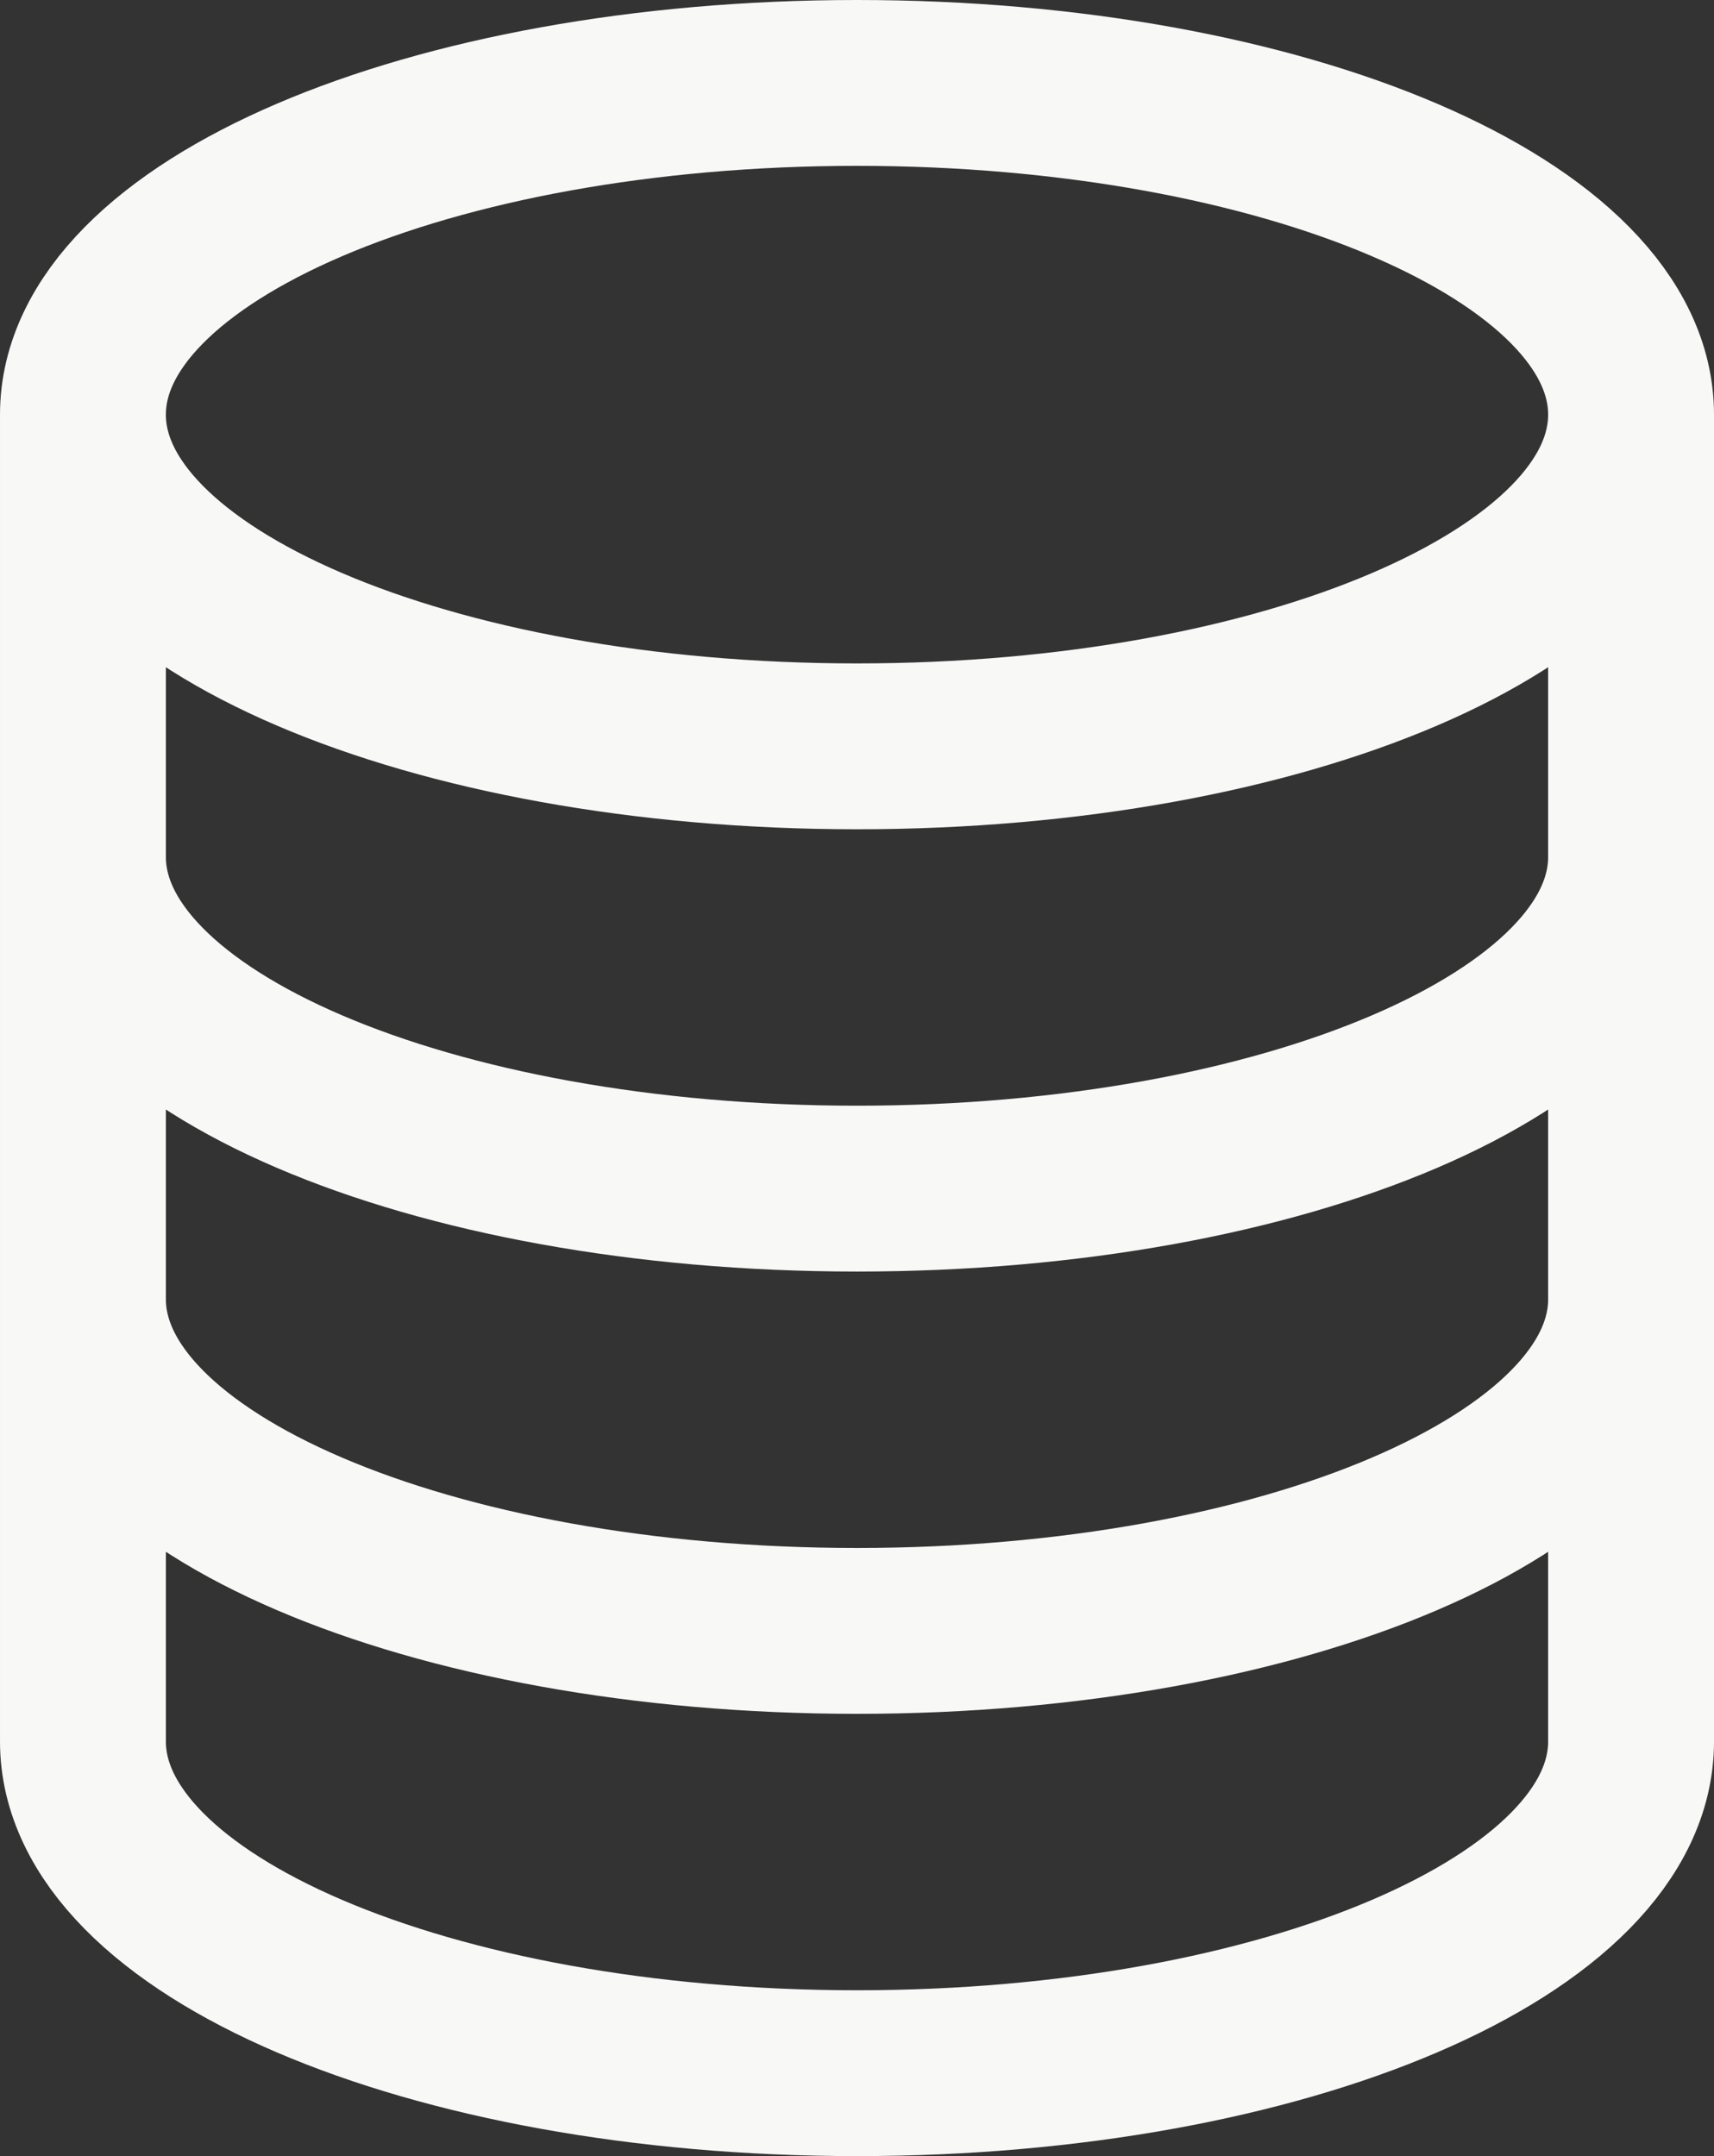 <svg xmlns="http://www.w3.org/2000/svg" viewBox="0 0 15.5 19.5"><rect x="0" y="0" width="15.5" height="19.5" fill="#333333" stroke="none"/><defs><style>.cls-1{fill:none;stroke:#f8f8f6;stroke-linejoin:round;stroke-width:1.5px;}</style></defs><g id="Layer_2" data-name="Layer 2"><g id="Layer_1-2" data-name="Layer 1"><path class="cls-1" d="M14.75,3.75c0,1.66-3.13,3-7,3s-7-1.34-7-3m14,0c0-1.66-3.13-3-7-3s-7,1.34-7,3m14,0v12c0,1.66-3.13,3-7,3s-7-1.34-7-3v-12m14,4c0,1.66-3.13,3-7,3s-7-1.34-7-3m14,4c0,1.66-3.13,3-7,3s-7-1.34-7-3"/></g></g></svg>